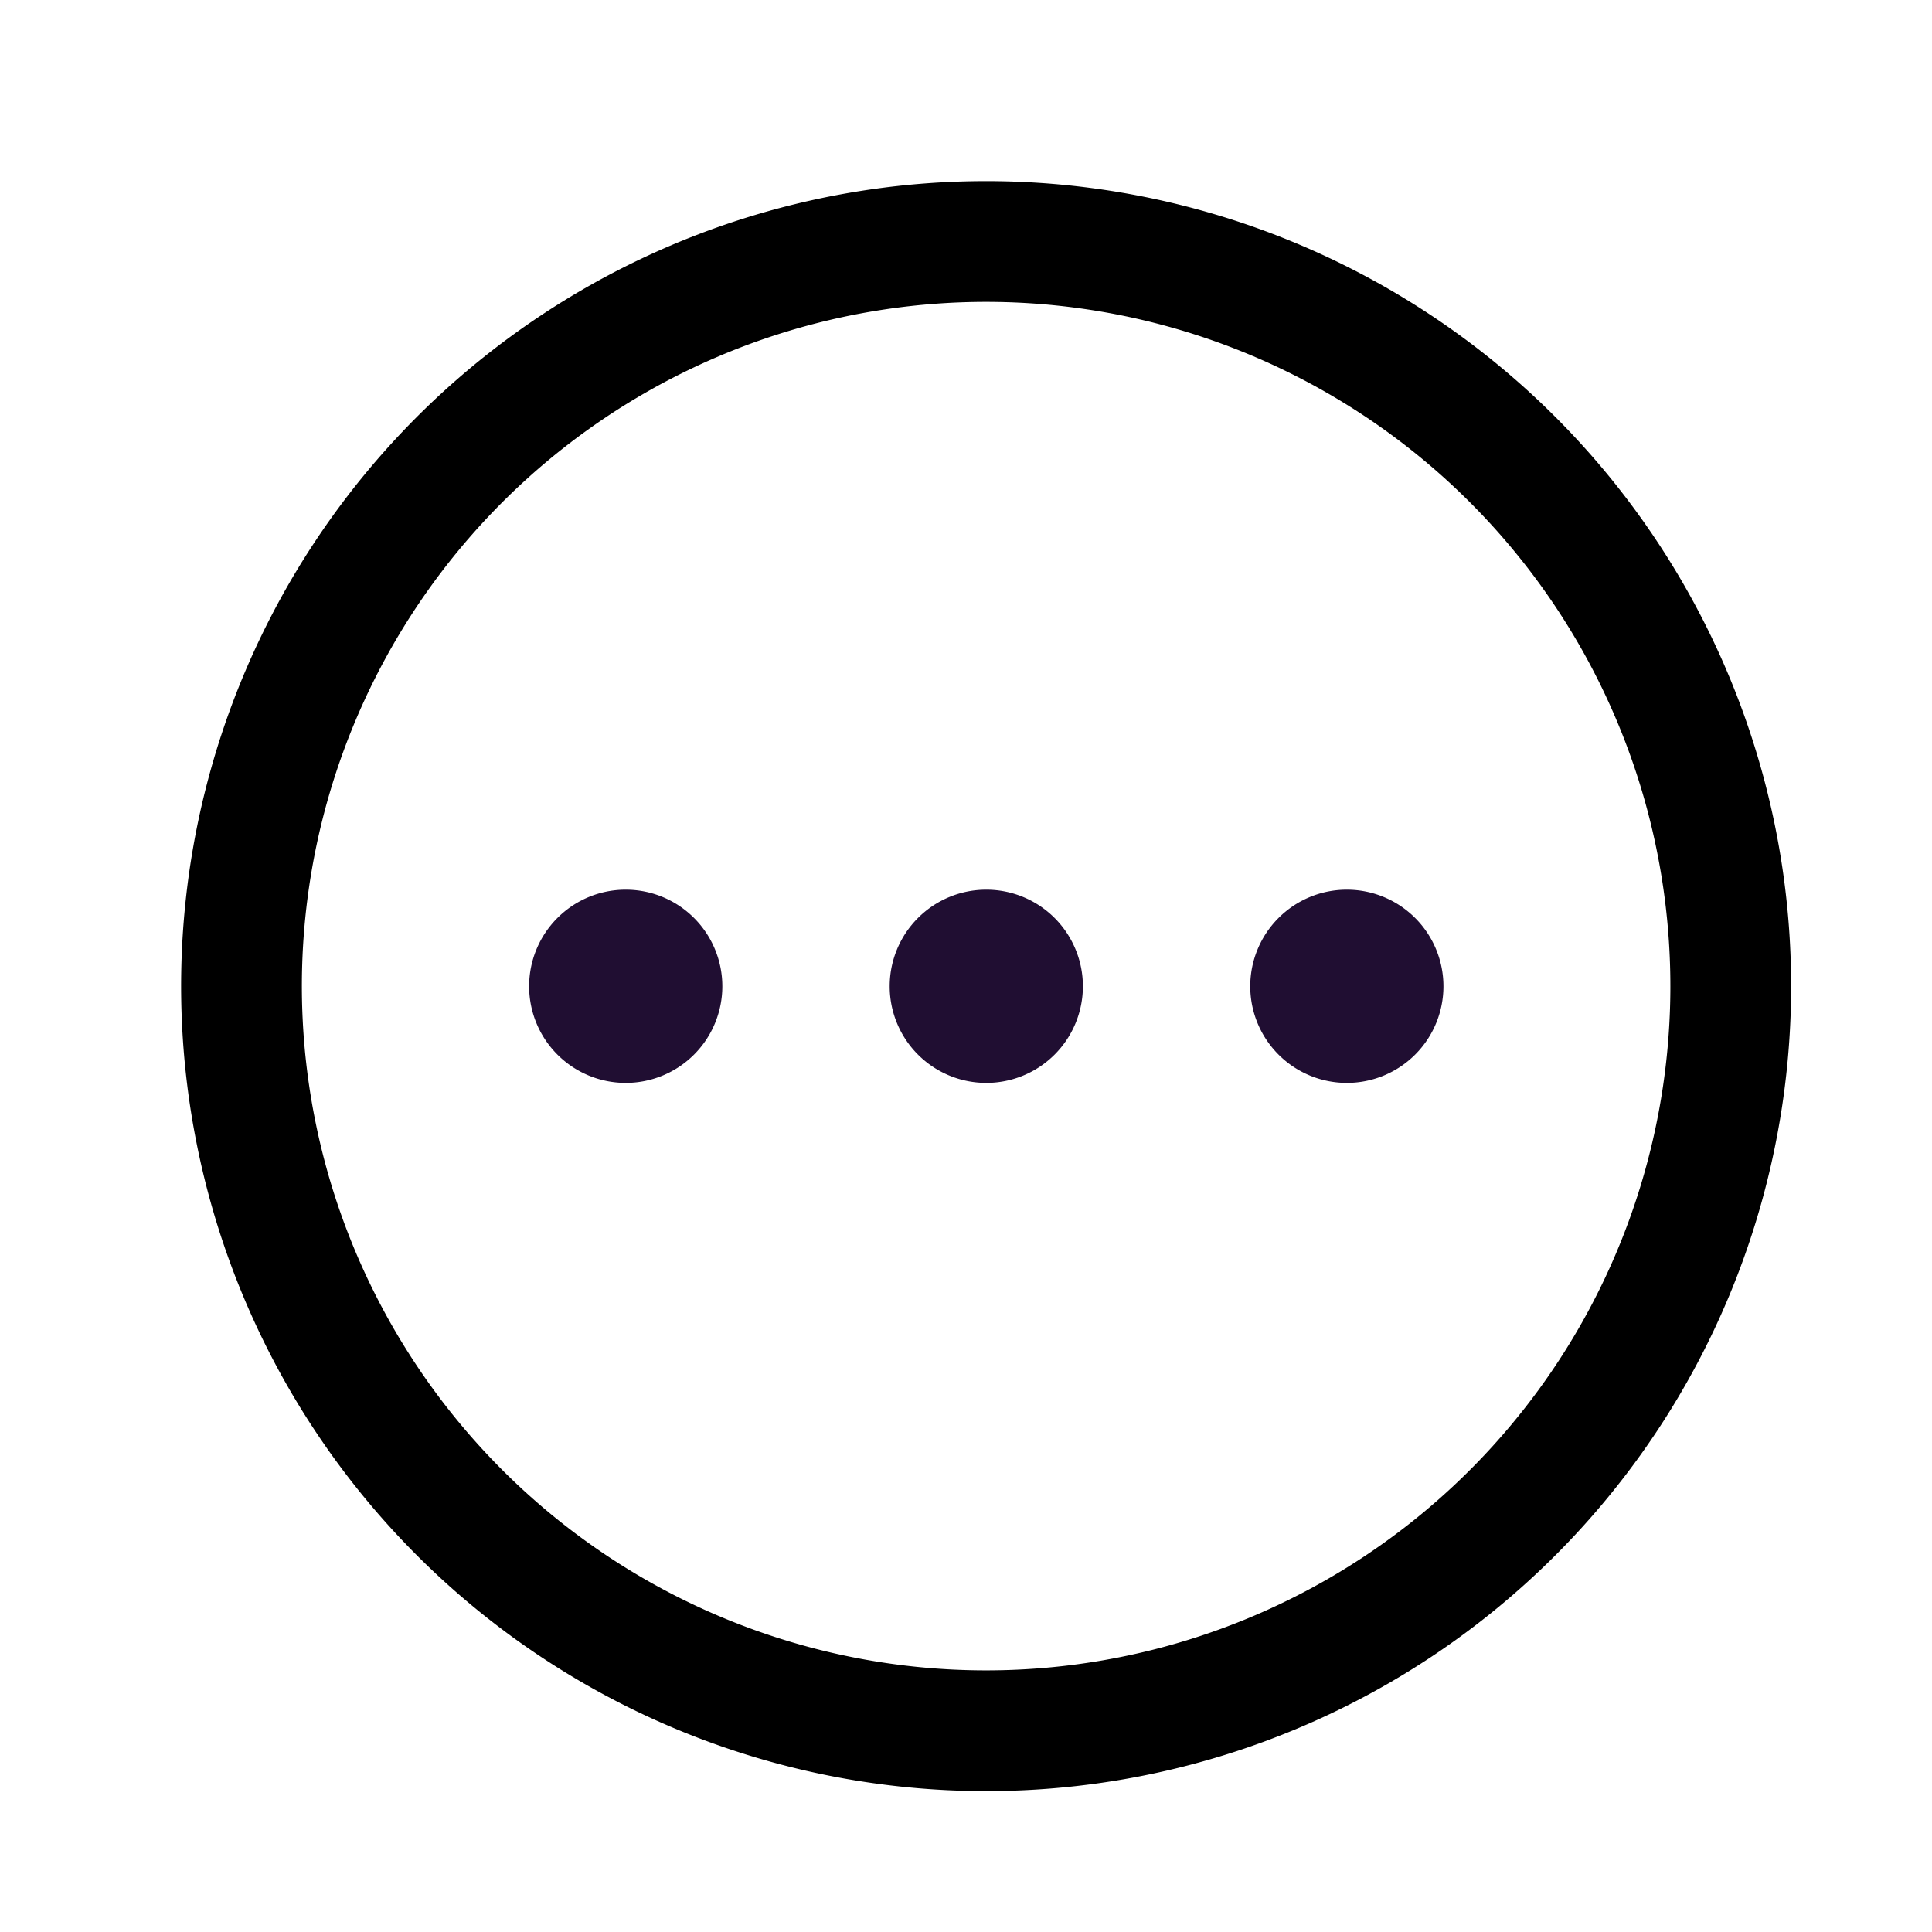 <svg xmlns="http://www.w3.org/2000/svg" width="24" height="24" viewBox="0 0 24 24">
  <g id="Group_12656" data-name="Group 12656" transform="translate(23221 1840)">
    <g id="More_Circle" data-name="More Circle" transform="translate(-23218 -1837)">
      <path id="Stroke_1" data-name="Stroke 1" d="M18.5,9.25A9.25,9.25,0,1,1,9.25,0,9.251,9.251,0,0,1,18.5,9.25Z" fill="none" stroke="#000" stroke-linecap="round" stroke-linejoin="round" stroke-width="1.5" stroke-dasharray="0 0"/>
      <path id="Fill_3" data-name="Fill 3" d="M0,1.2a1.2,1.2,0,1,1,1.2,1.2A1.2,1.2,0,0,1,0,1.2Z" transform="translate(3.573 8.052)" fill="#200e32"/>
      <path id="Fill_5" data-name="Fill 5" d="M0,1.2a1.2,1.2,0,1,1,1.2,1.2A1.2,1.2,0,0,1,0,1.2Z" transform="translate(8.052 8.052)" fill="#200e32"/>
      <path id="Fill_7" data-name="Fill 7" d="M0,1.2a1.2,1.2,0,1,1,1.2,1.2A1.2,1.2,0,0,1,0,1.2Z" transform="translate(12.531 8.052)" fill="#200e32"/>
    </g>
    <rect id="Iconly_Light_More_Circle_Background_" data-name="Iconly/Light/More Circle (Background)" width="24" height="24" transform="translate(-23221 -1840)" fill="none"/>
  </g>
</svg>
